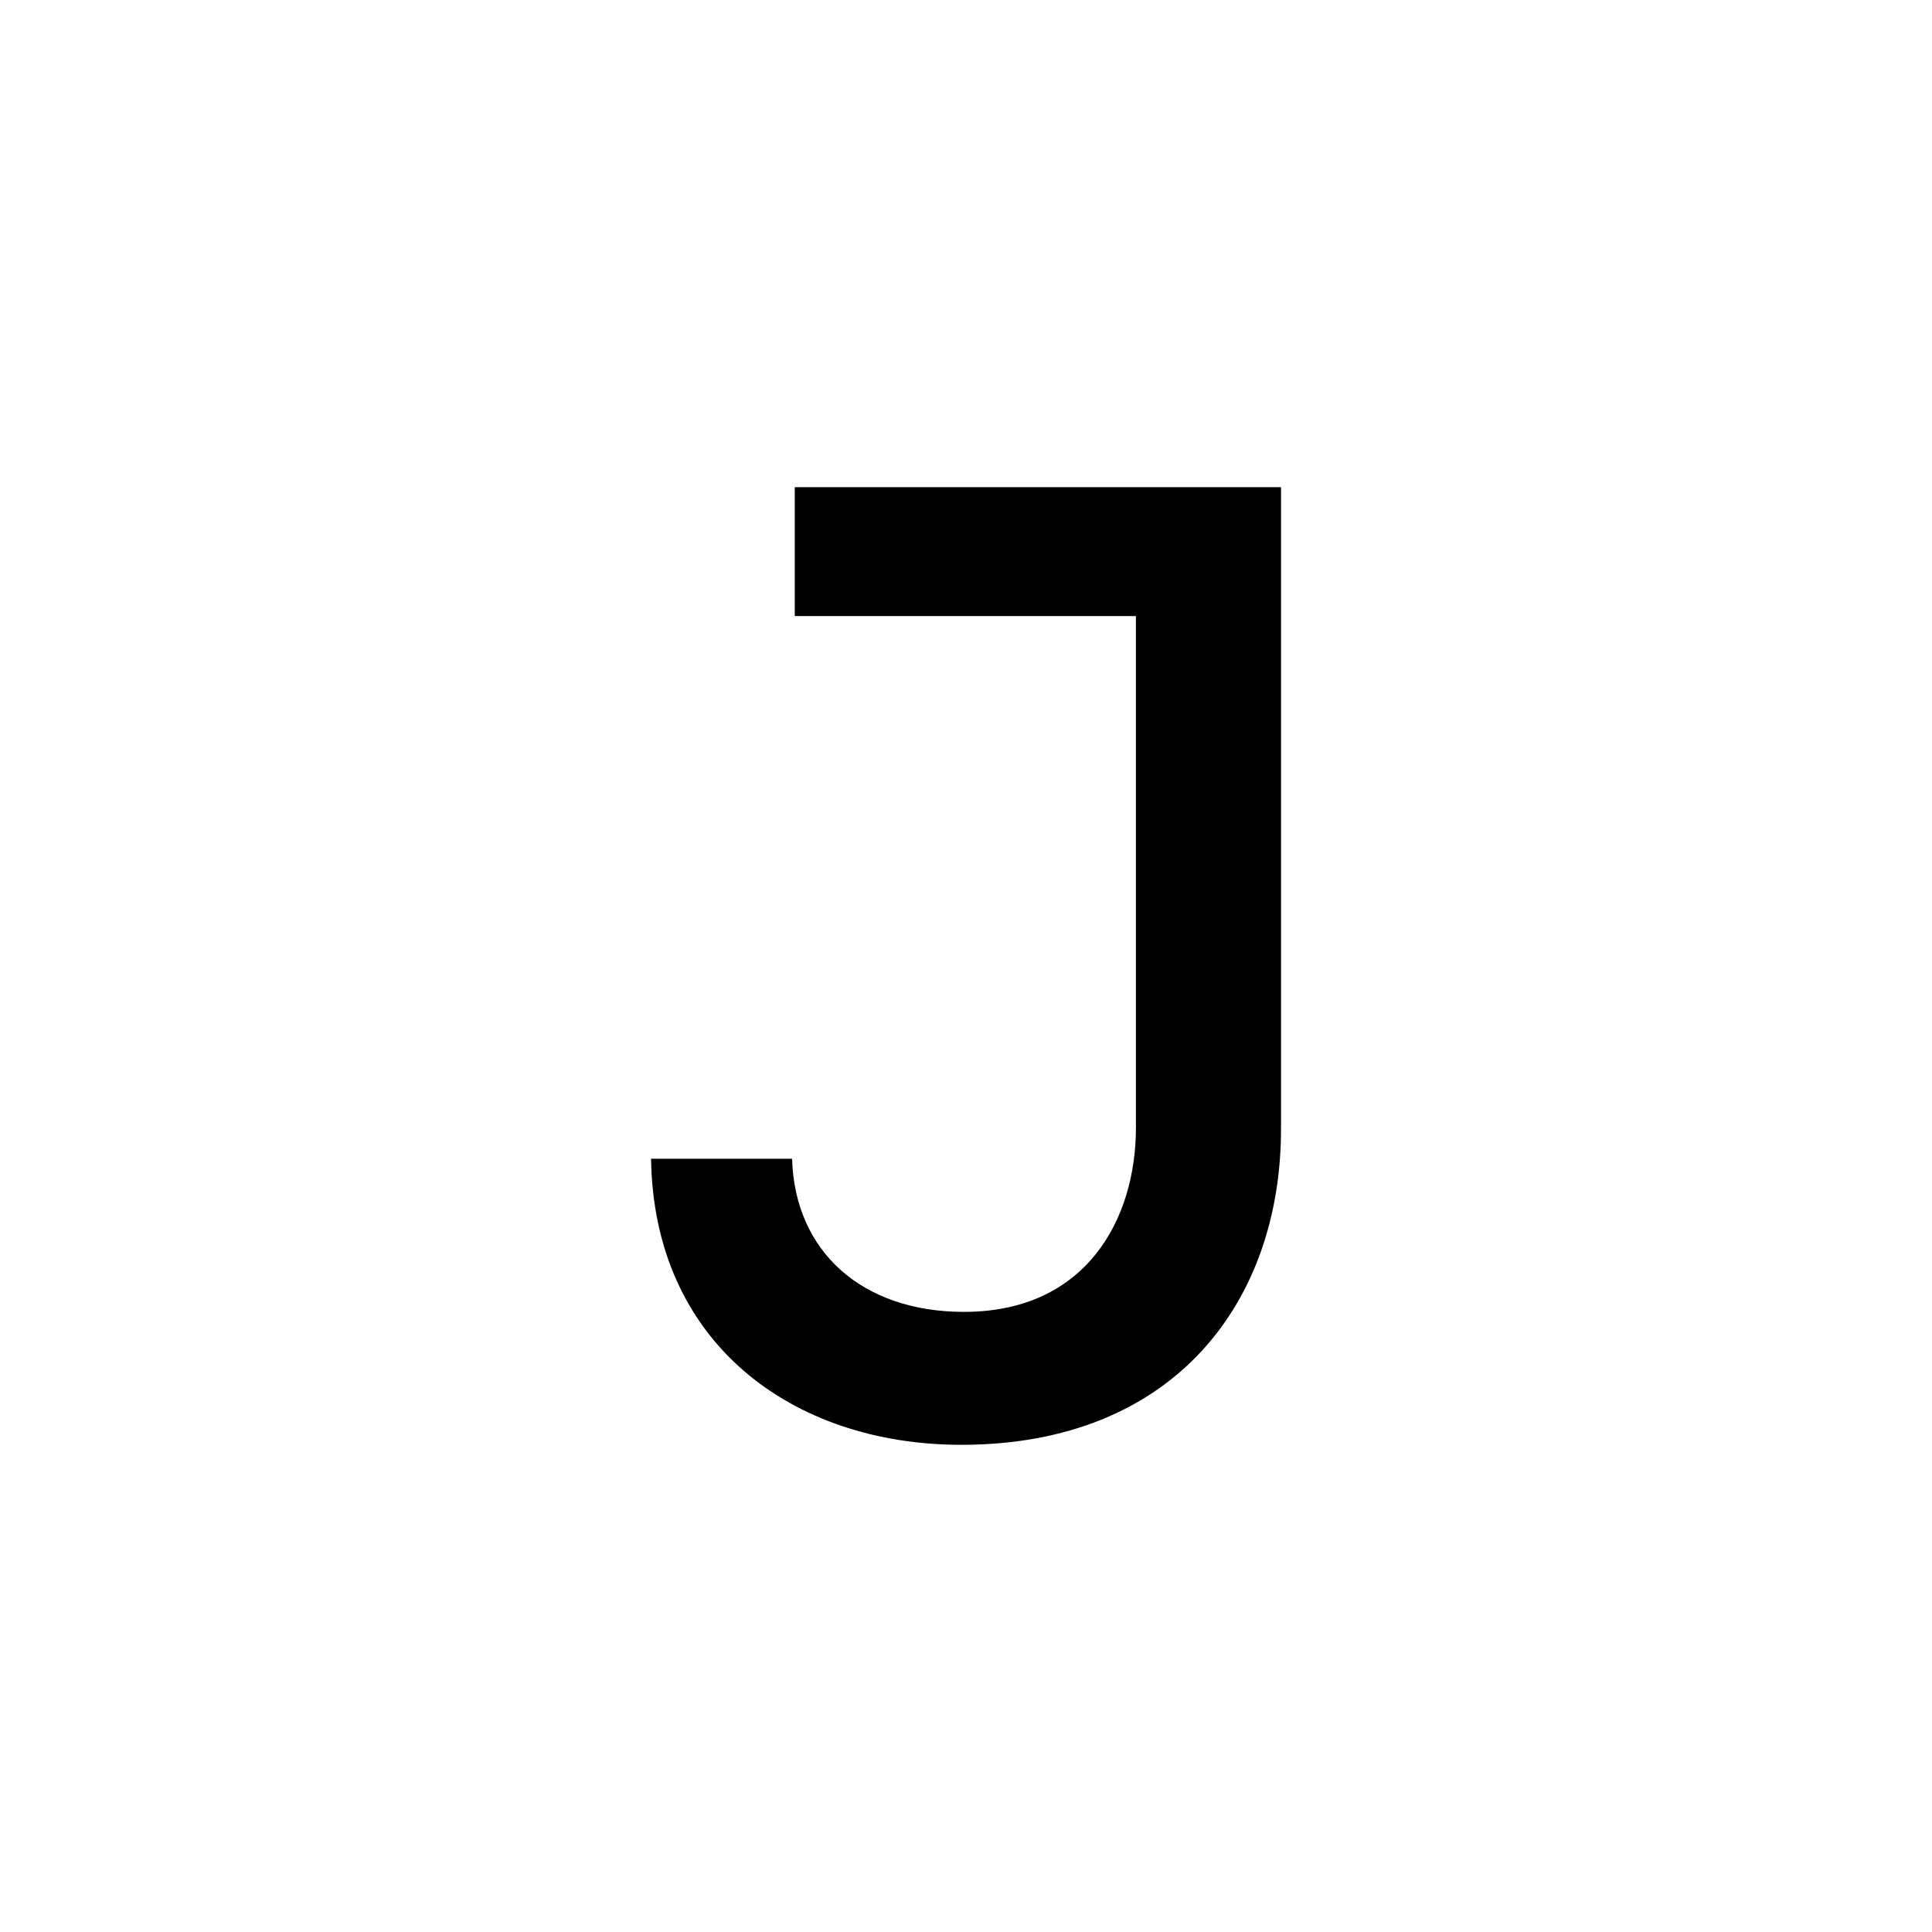 <?xml version="1.0" encoding="UTF-8"?><svg id="Layer_1" xmlns="http://www.w3.org/2000/svg" viewBox="0 0 512 512"><defs><style>.cls-1{fill:none;}</style></defs><path d="m172.53,307.08h37.38c.71,24.56,18.51,40.58,45.56,40.58,32.39,0,45.56-24.56,45.56-48.77v-135.62h-90.41v-34.17h128.86v170.14c0,45.56-28.12,83.65-84.72,83.65-44.85,0-81.51-27.05-82.22-75.82Z"/><rect class="cls-1" x="-.2" width="512.4" height="512"/></svg>